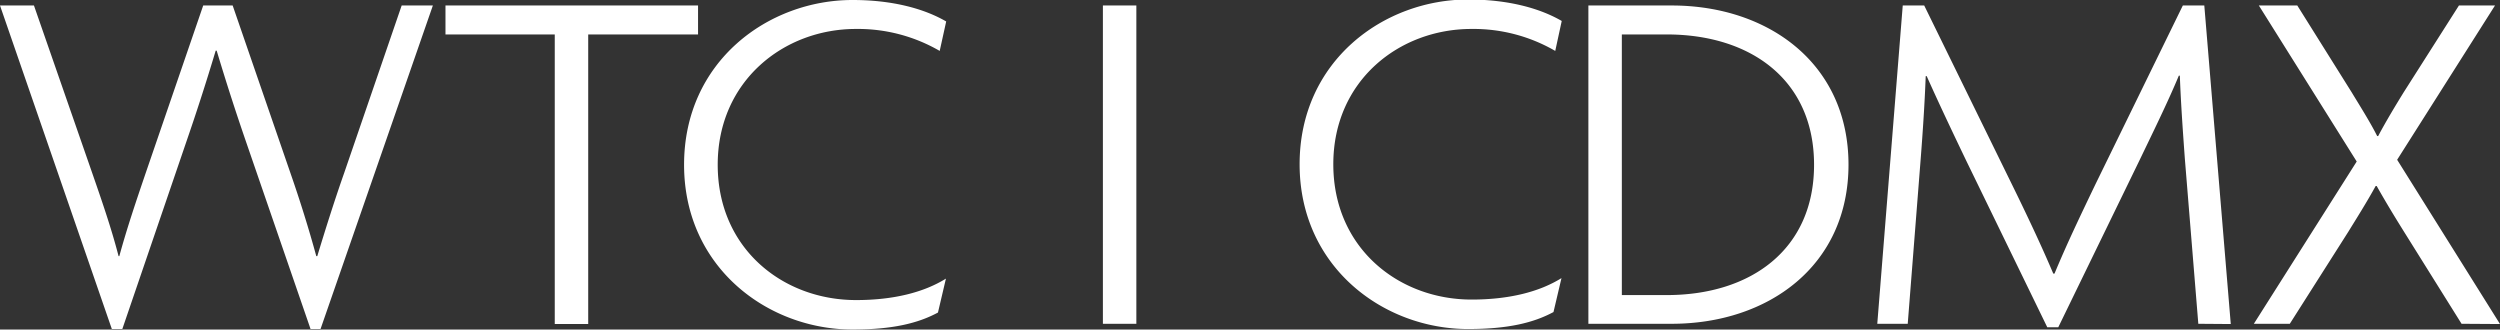 <svg id="Capa_1" data-name="Capa 1" xmlns="http://www.w3.org/2000/svg" xmlns:xlink="http://www.w3.org/1999/xlink" viewBox="0 0 400.58 52.8"><rect x="0" y="0" width="400.58" height="52.8" fill="#333333" stroke="none"/><defs><style>.cls-1{fill:none;}.cls-2{clip-path:url(#clip-path);}.cls-3{fill:#fff;}</style><clipPath id="clip-path" transform="translate(0 0)"><rect class="cls-1" width="400.58" height="52.8"/></clipPath></defs><title>wtc</title><g class="cls-2"><path class="cls-3" d="M400.58,51.92,384.1,25.6,399.78.88H394L385.14,14.8c-1.28,2.08-2.88,4.72-4.08,7h-.16c-1.12-2.24-2.8-4.88-4.08-7L368.1.88h-6.16l15.68,25-16.48,26h5.76l9.36-14.72c1.28-2.08,3-4.8,4.4-7.36h.16c1.44,2.56,3,5.12,4.4,7.36l9.2,14.72Zm-43.14,0L353.2.88h-3.44l-14,28.64c-2.4,5-4.64,9.68-6.56,14.32H329c-2-4.72-4.4-9.76-6.64-14.32L308.32.88h-3.44l-4.08,51h4.88l2.08-26.48c.32-4.08.64-8.88.8-13.2h.16c2,4.48,4.4,9.52,6.32,13.52l13,26.72h1.76l13-26.72c2-4.16,4.56-9.36,6.32-13.6h.16c.16,4.32.48,8.88.8,13.28l2.16,26.48ZM290.67,26.4c0,13.6-10.16,20.88-23.6,20.88h-7.2V5.52h7.2c13.44,0,23.6,7.28,23.6,20.88m5.52,0c0-16.24-12.88-25.52-28.32-25.52H254.51v51h13.36c15.44,0,28.32-9.28,28.32-25.52m-45.95-23c-3.44-2-8.48-3.44-15-3.44-13.52,0-27,9.84-27,26.4,0,16.4,13.36,26.4,27,26.4,6.4,0,10.48-1,13.68-2.72l1.28-5.44c-3.6,2.24-8.48,3.44-14.4,3.44-11.68,0-22.16-8.24-22.16-21.68S224.24,4.64,235.76,4.64A26.08,26.08,0,0,1,249.2,8.16ZM182.08.88h-5.36v51h5.36ZM151.61,3.44c-3.44-2-8.48-3.44-15-3.44-13.52,0-27,9.84-27,26.4,0,16.4,13.36,26.4,27,26.4,6.4,0,10.48-1,13.68-2.72l1.28-5.44c-3.6,2.24-8.48,3.44-14.4,3.44C125.45,48.08,115,39.84,115,26.4S125.61,4.64,137.13,4.64a26.08,26.08,0,0,1,13.44,3.52ZM111.85,5.52V.88H71.38V5.52H88.89v46.4h5.36V5.52ZM69.36.88h-5l-9.2,26.8c-1.52,4.32-3,9-4.32,13.36h-.16c-1.2-4.4-2.64-9-4.16-13.36L37.28.88H32.56l-9.2,26.8c-1.44,4.24-3,8.8-4.24,13.36H19c-1.2-4.64-2.8-9.2-4.24-13.36L5.44.88H0L17.92,52.72H19.6L29.76,23c1.6-4.64,3.12-9.28,4.8-14.88h.16c1.68,5.6,3.2,10.24,4.8,14.88L49.76,52.72h1.6Z" transform="translate(0 0)"/></g></svg>